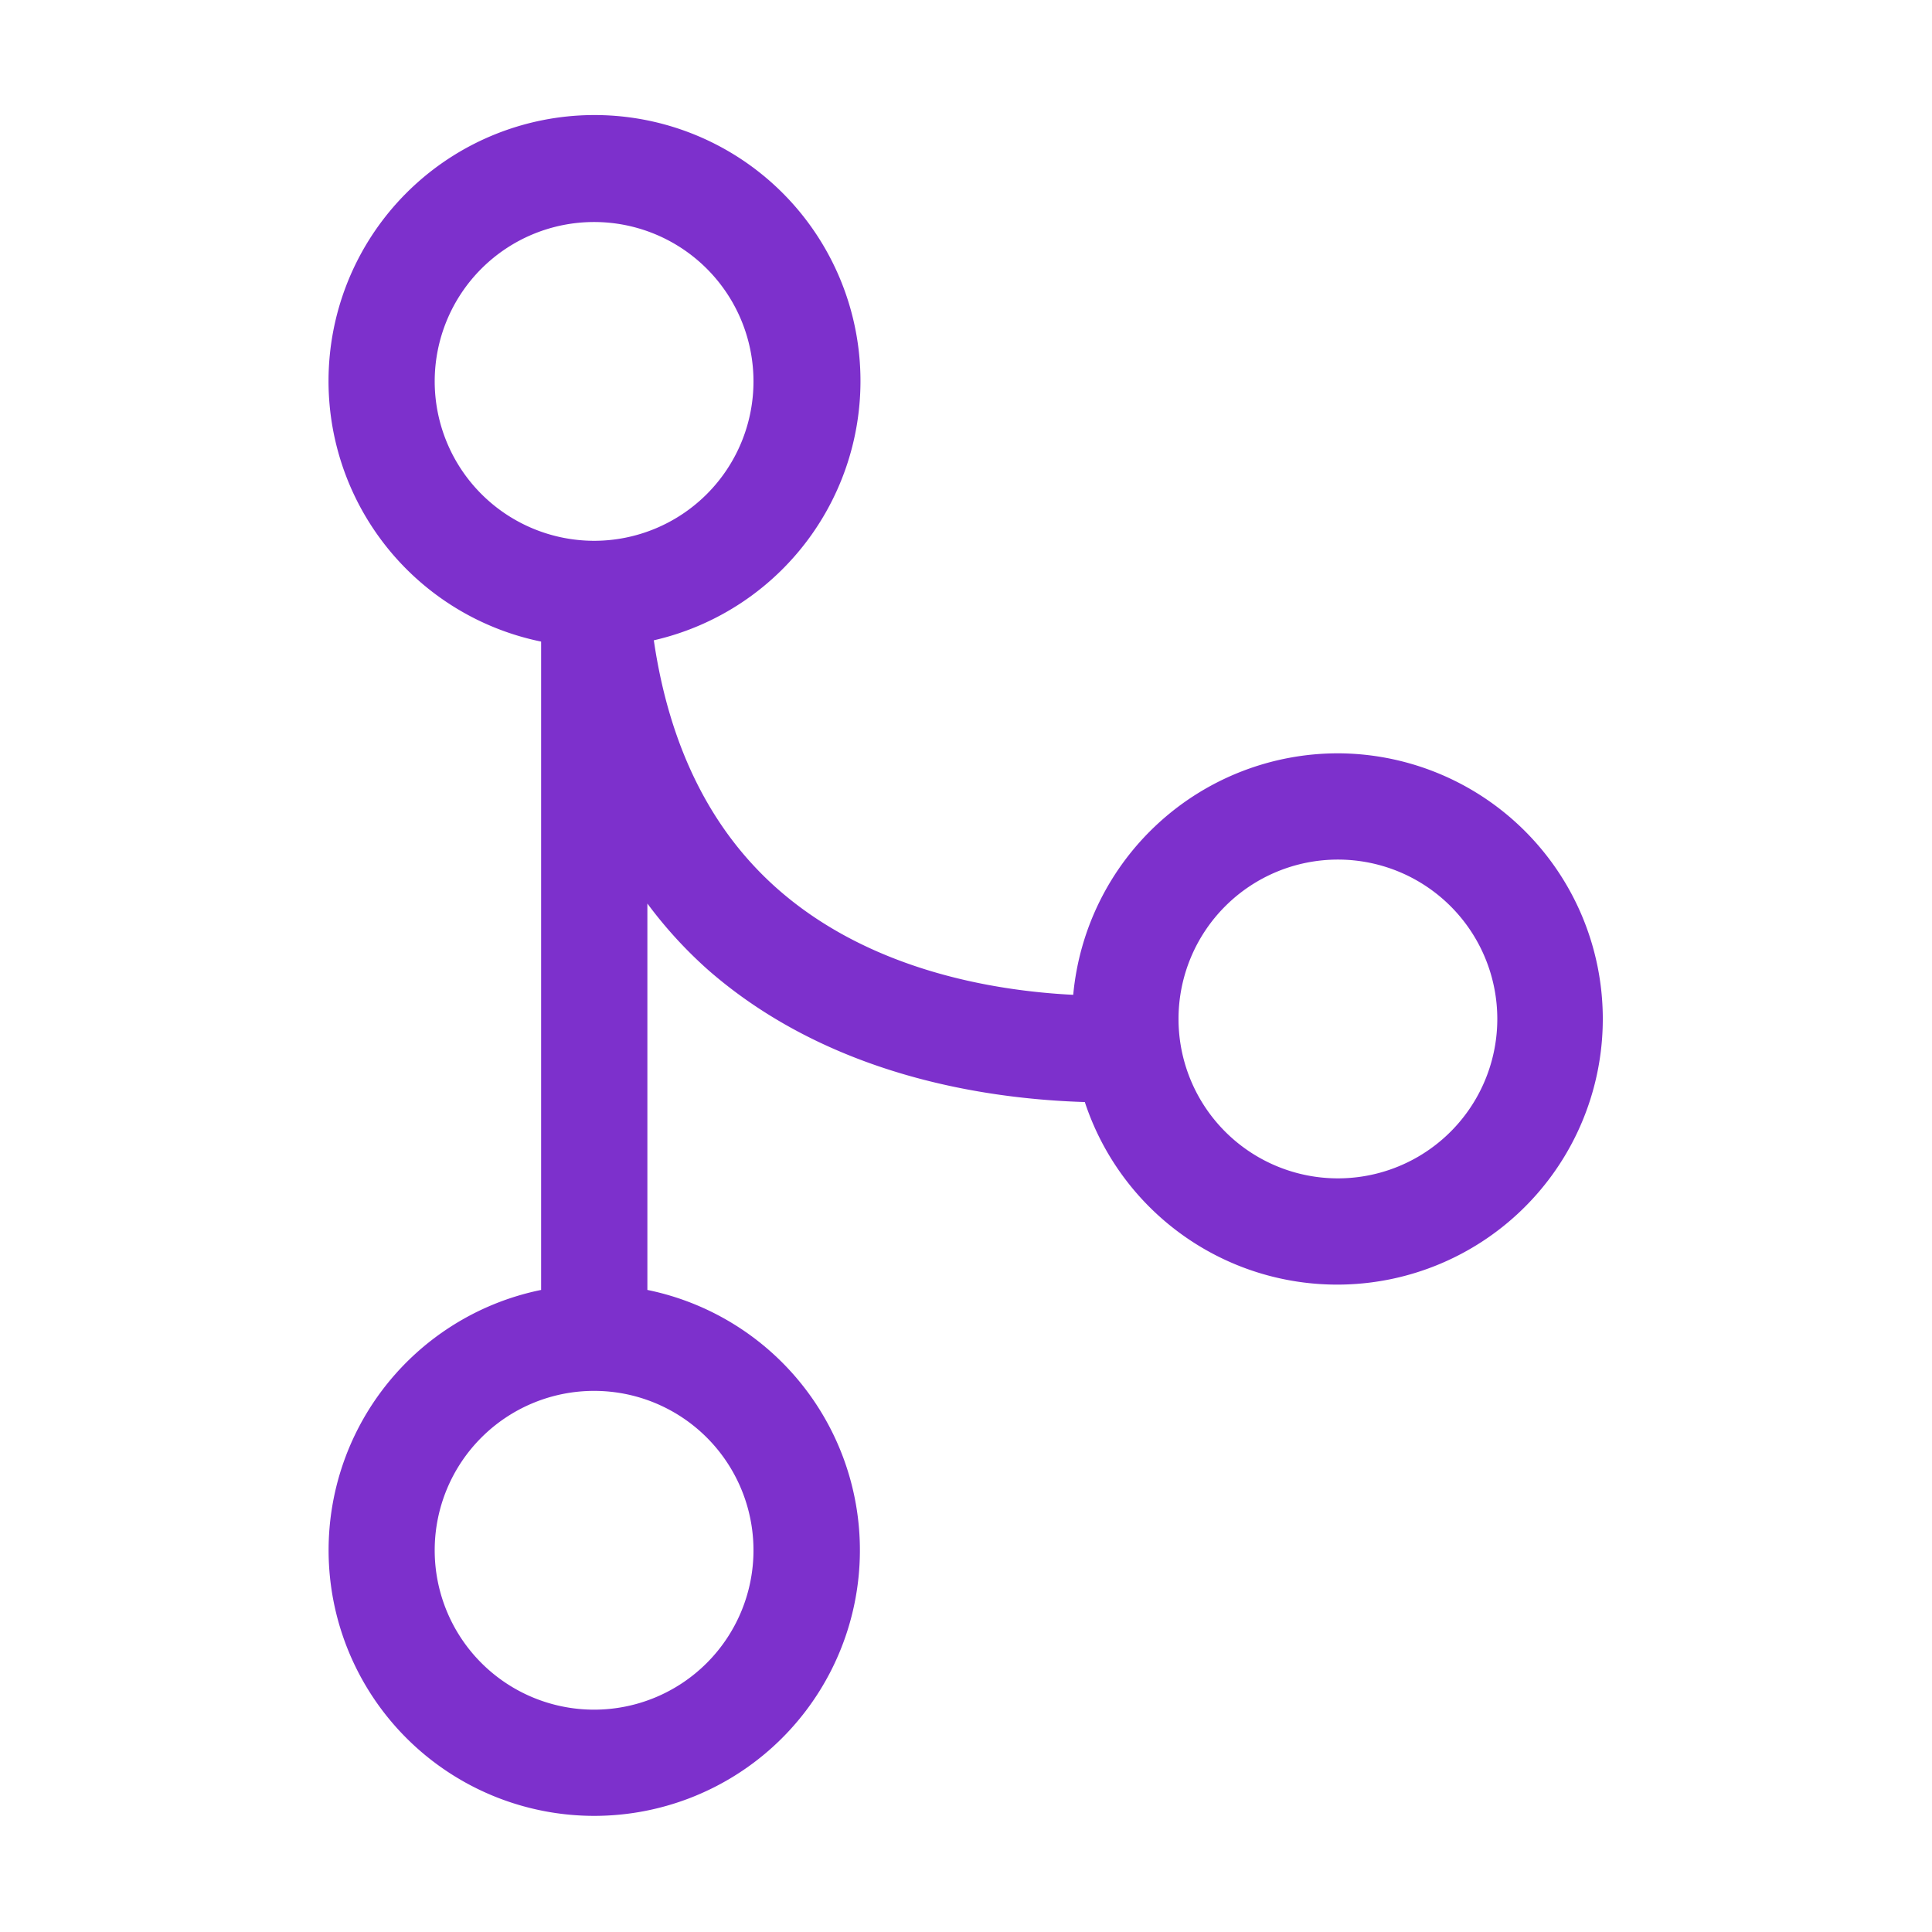 <svg xmlns="http://www.w3.org/2000/svg" viewBox="0 0 120 120"><defs><style>.cls-1{fill:#7d30cc;}</style></defs><title>merge</title><g id="Layer_1" data-name="Layer 1"><path class="cls-1" d="M83.1,46.79a16.52,16.52,0,0,0-16.44,15c-5.2-.26-12.7-1.62-18.31-6.53-4.19-3.67-6.77-8.87-7.74-15.49a16.52,16.52,0,1,0-7,.08V80.12a16.5,16.5,0,1,0,6.6,0v-24A27.12,27.12,0,0,0,44,60.26c7.5,6.54,17.18,8,23.38,8.19A16.5,16.5,0,1,0,83.1,46.79ZM27,23.69a9.9,9.9,0,1,1,9.9,9.9A9.91,9.91,0,0,1,27,23.69Zm19.8,72.6a9.9,9.9,0,1,1-9.9-9.9A9.9,9.9,0,0,1,46.8,96.29Zm36.3-23.1a9.9,9.9,0,1,1,9.9-9.9A9.9,9.9,0,0,1,83.1,73.19Z"/></g></svg>